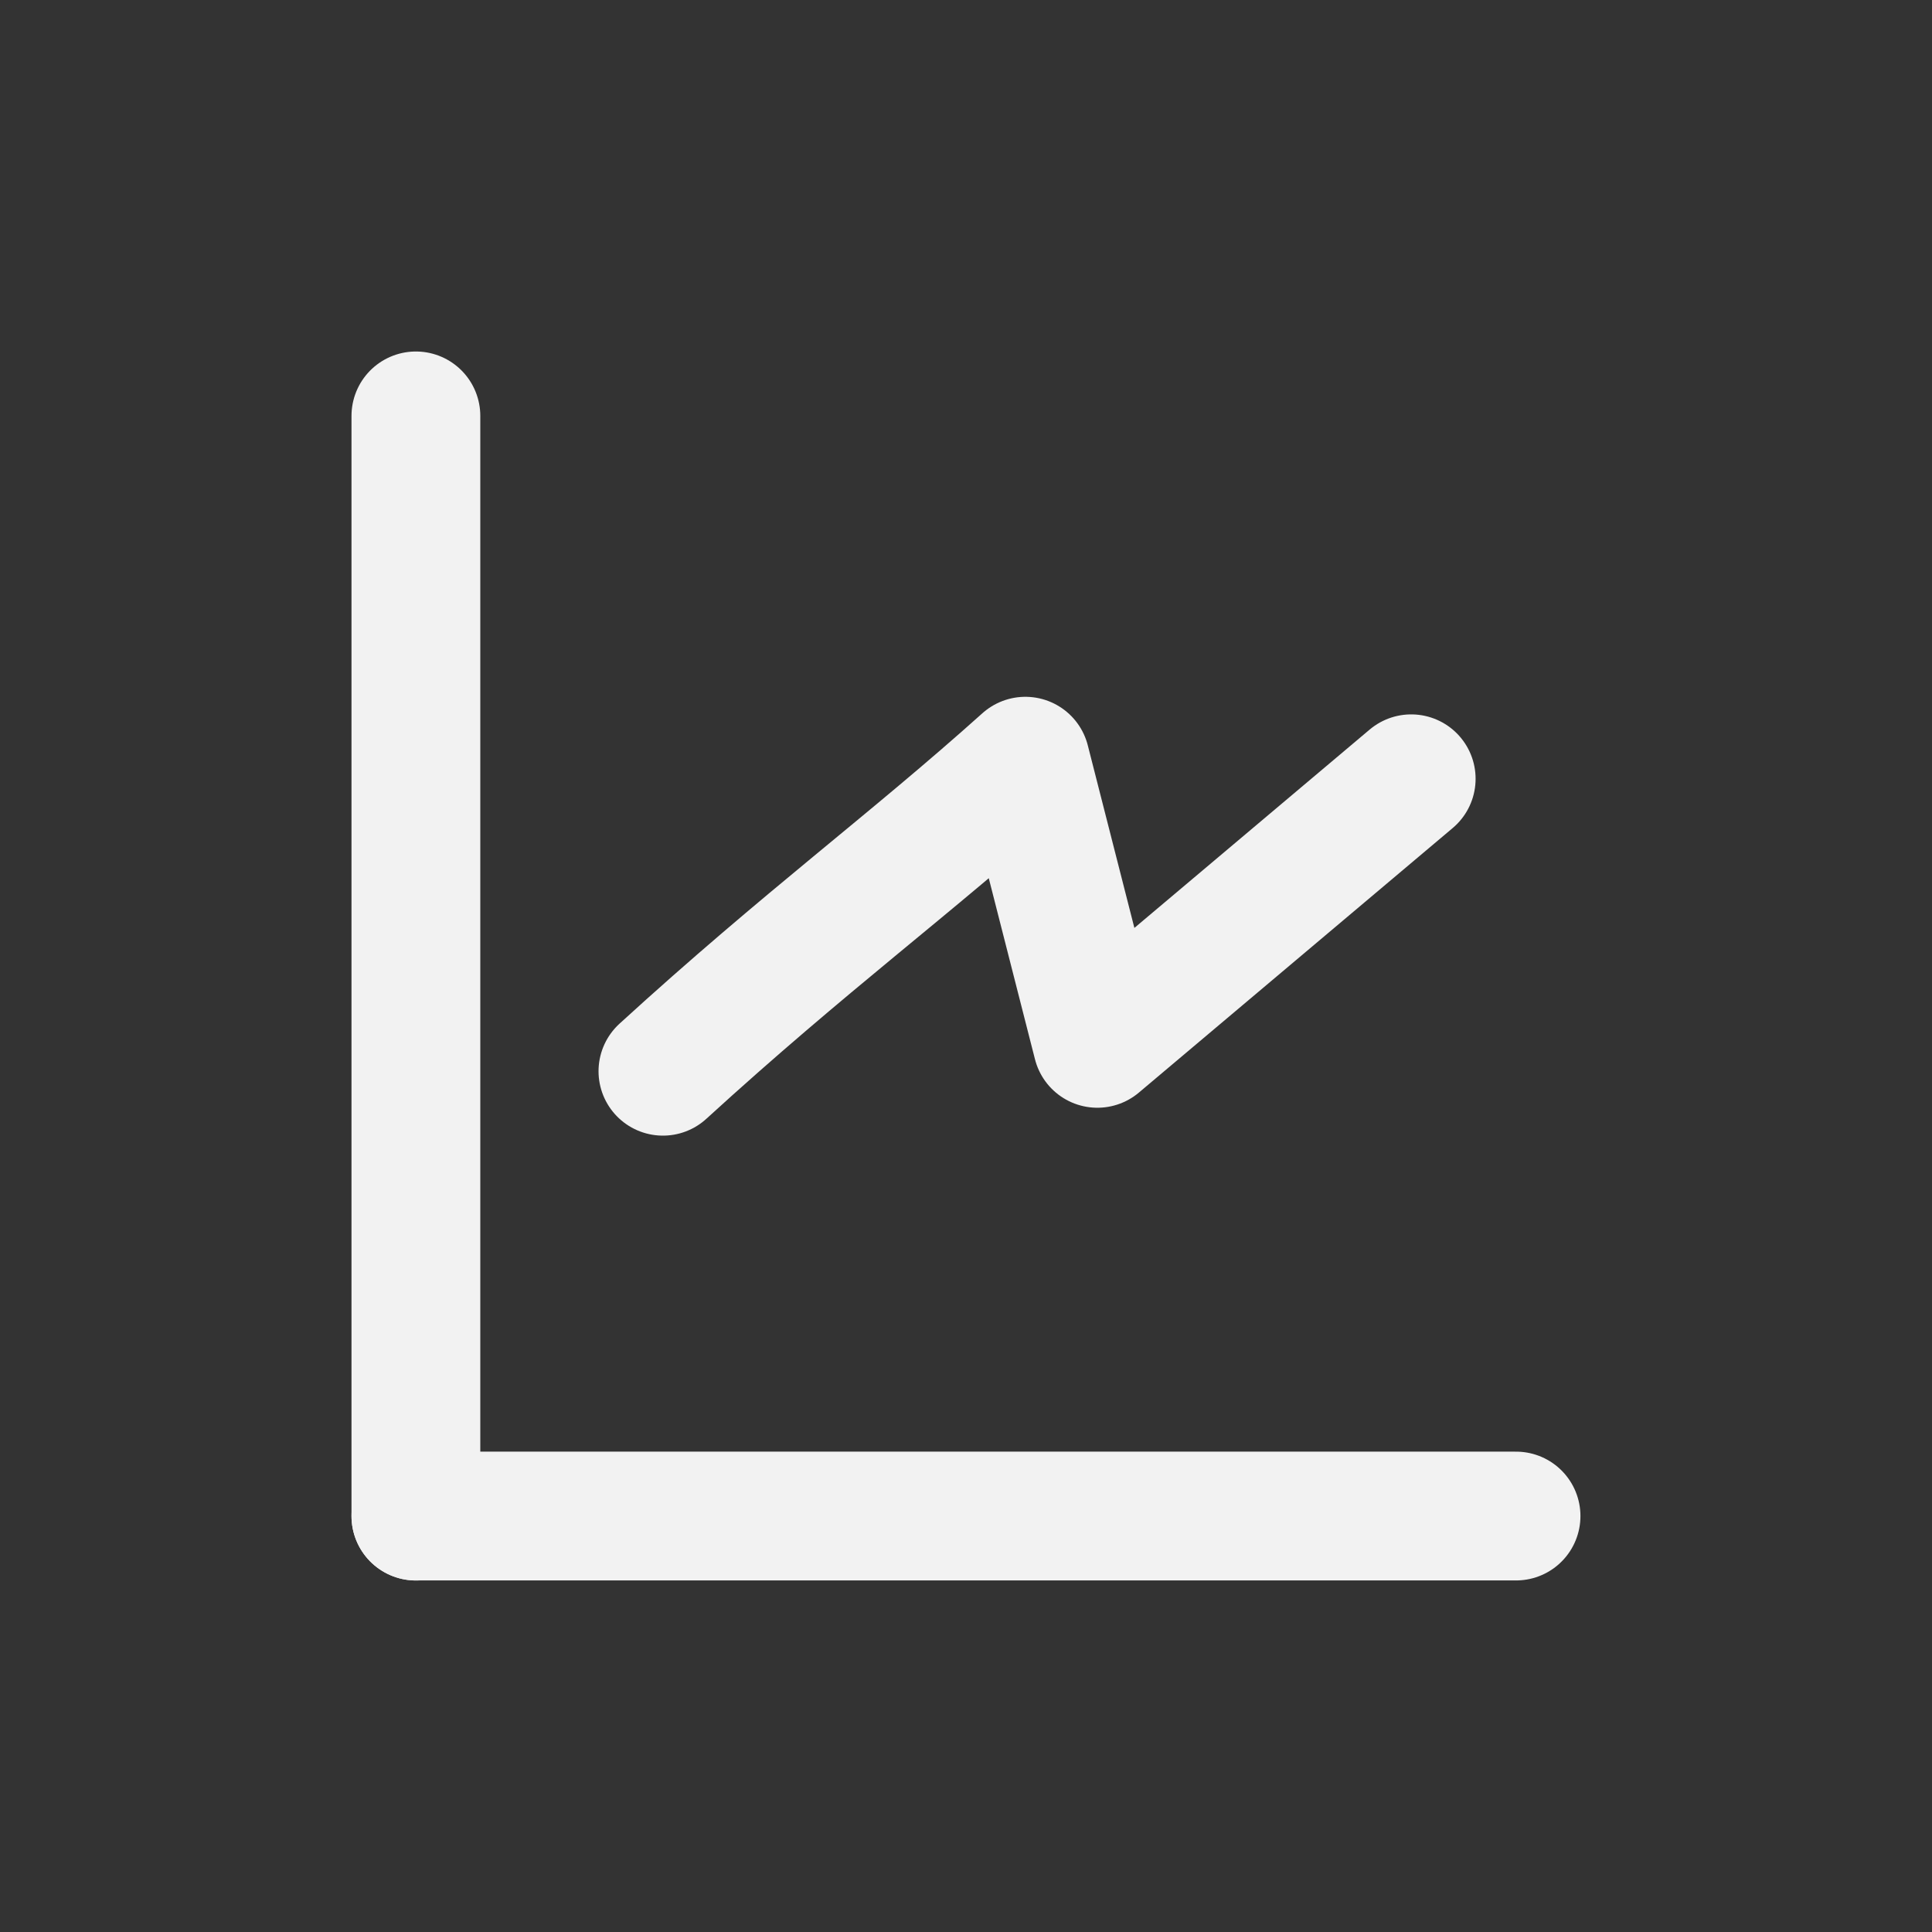 <svg width="30" height="30" viewBox="0 0 30 30" fill="none" xmlns="http://www.w3.org/2000/svg">
<rect x="0" y="0" width="30" height="30" fill="#333333" stroke="none"/>
<path d="M6.458 23.542L6.458 6.458" stroke="#F2F2F2" stroke-width="2" stroke-linecap="round" stroke-linejoin="round"/>
<path d="M6.458 23.541L23.541 23.541" stroke="#F2F2F2" stroke-width="2" stroke-linecap="round" stroke-linejoin="round"/>
<path d="M10.294 16.634C12.522 14.599 14.12 13.436 15.922 11.82L17.04 16.201L21.913 12.093" stroke="#F2F2F2" stroke-width="2" stroke-linecap="round" stroke-linejoin="round"/>
</svg>
